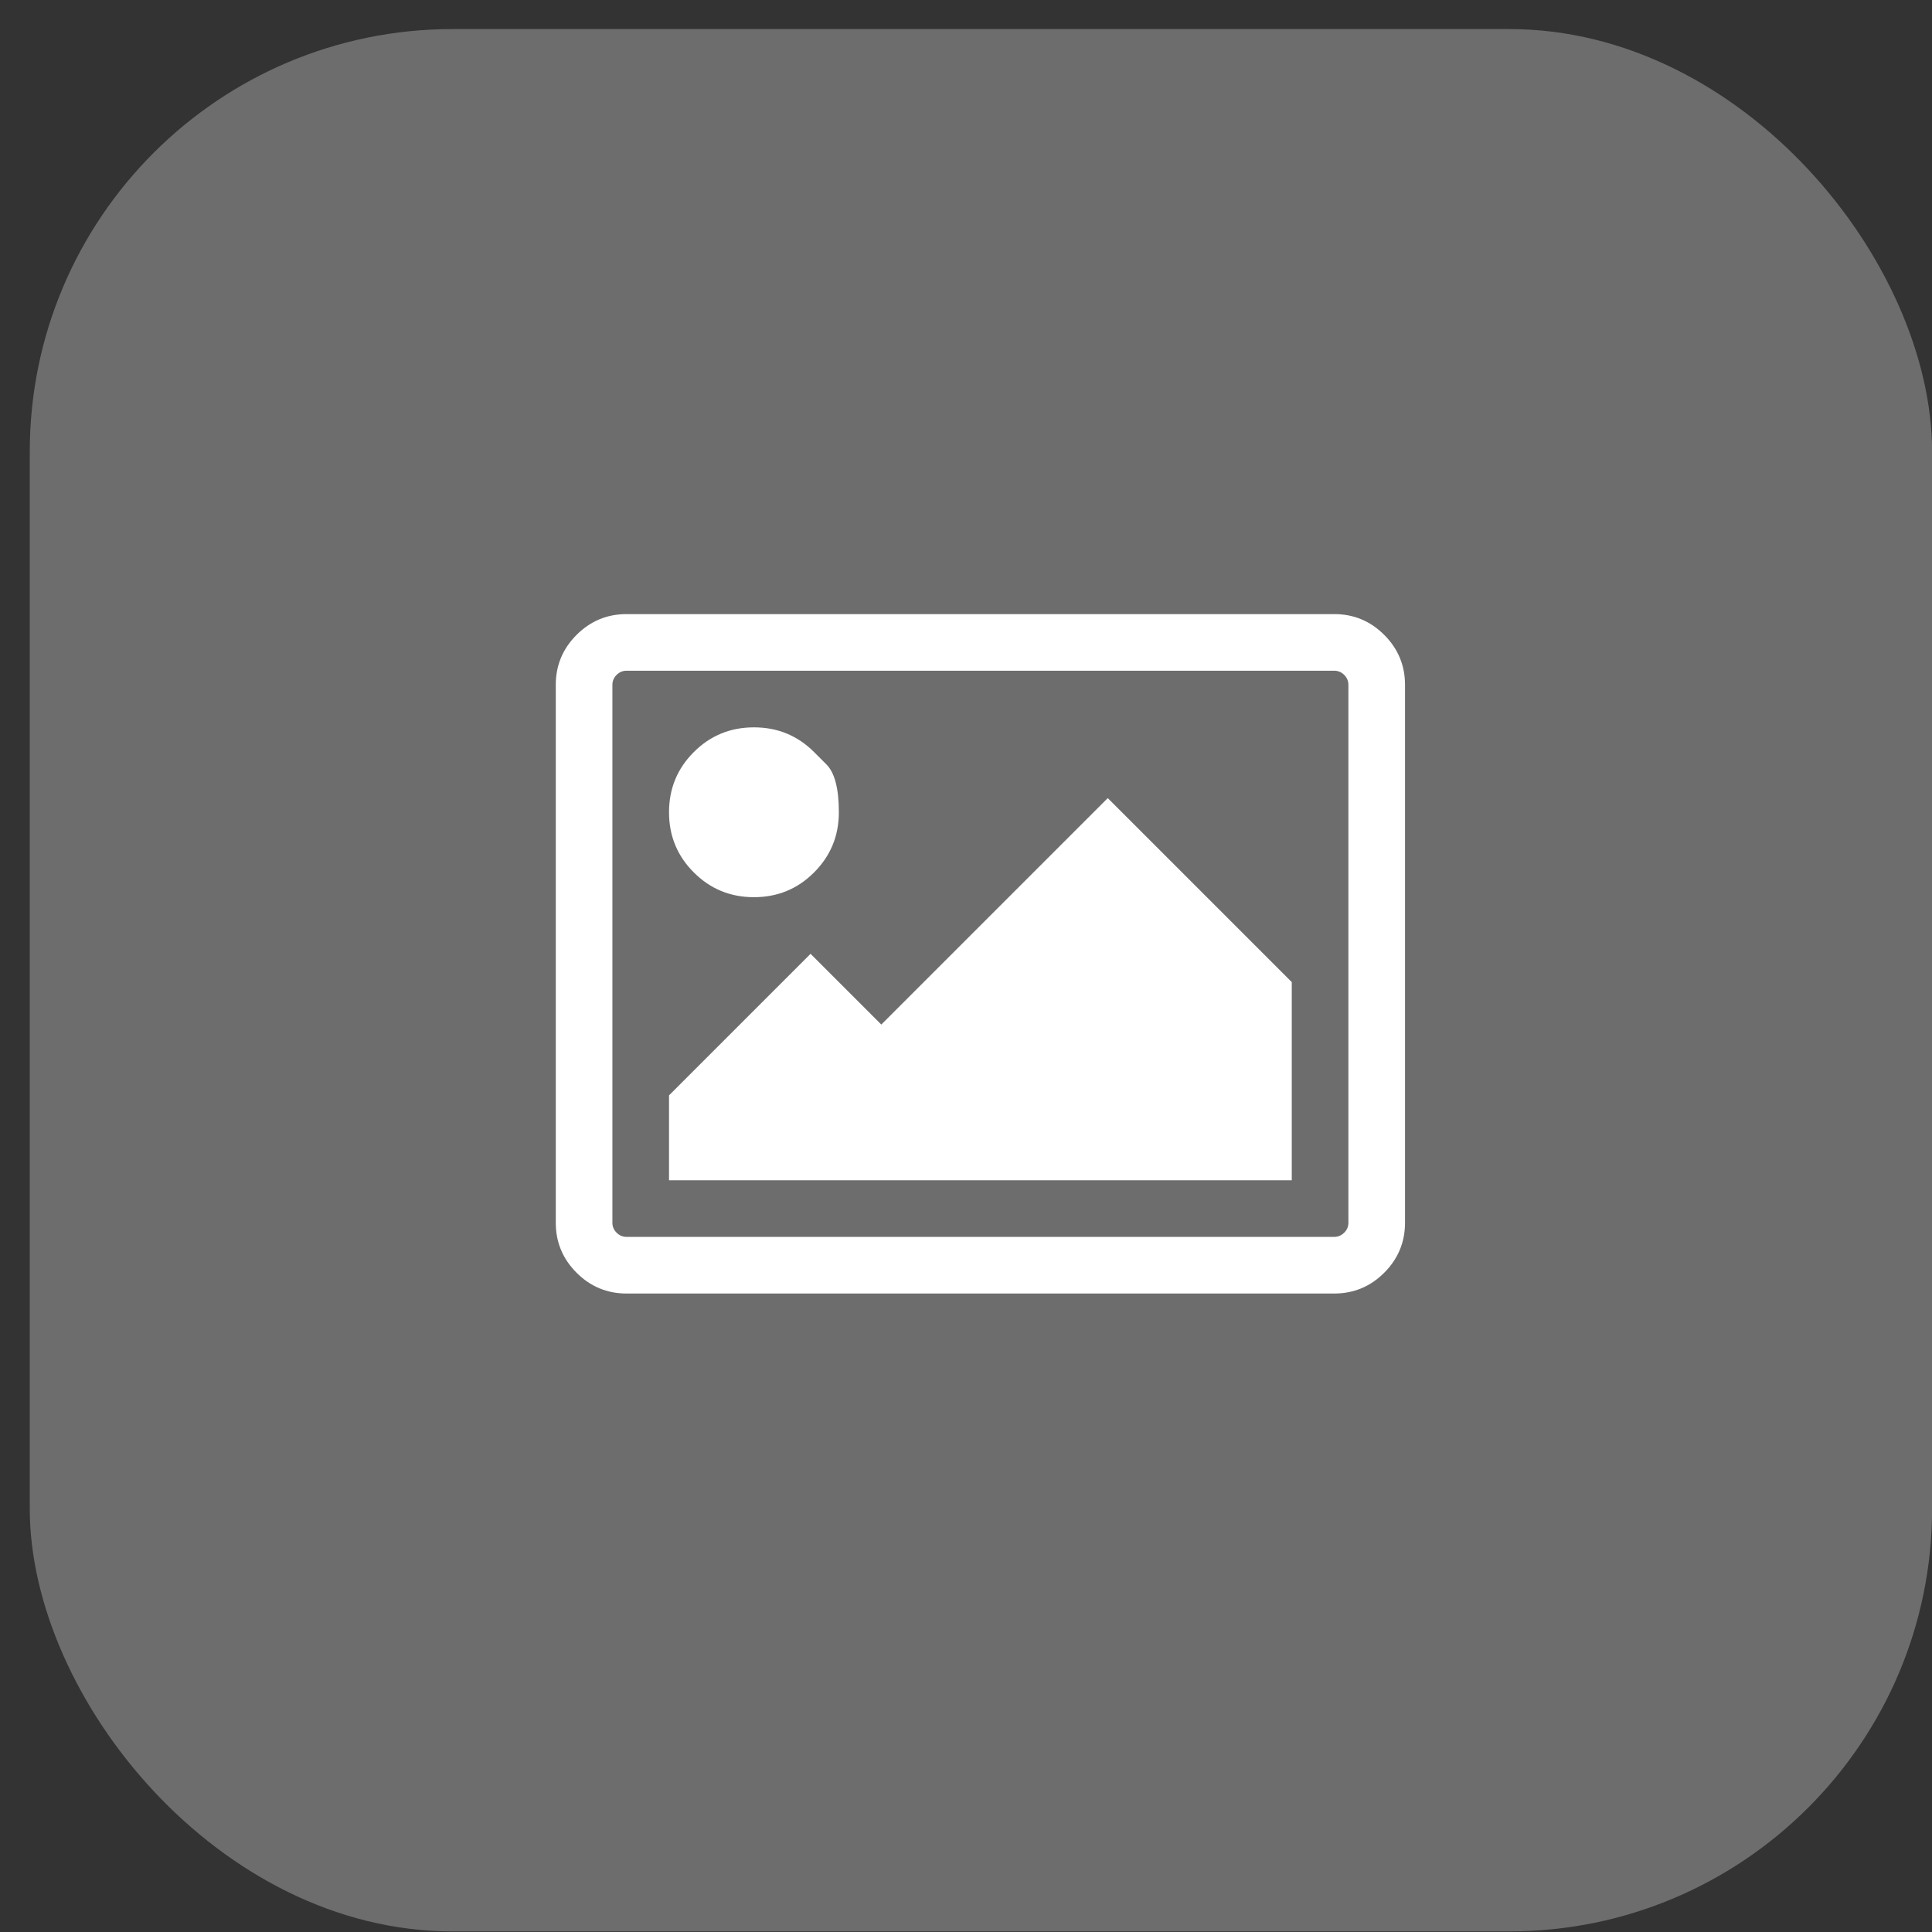 <svg width="42" height="42" viewBox="0 0 42 42" fill="none" xmlns="http://www.w3.org/2000/svg">
<rect x="0" y="0" width="42" height="42" fill="#333333" stroke="none"/>
<rect x="0.647" y="0.632" width="41.355" height="41.355" rx="9.19" fill="#878787" fill-opacity="0.7"/>
<g clip-path="url(#clip0_3483_69)">
<path d="M17.698 16.35C17.698 16.35 17.787 16.44 17.967 16.619C18.146 16.799 18.236 17.145 18.236 17.658C18.236 18.171 18.056 18.607 17.698 18.965C17.339 19.325 16.903 19.504 16.39 19.504C15.877 19.504 15.441 19.325 15.082 18.965C14.723 18.607 14.544 18.171 14.544 17.658C14.544 17.145 14.723 16.709 15.082 16.35C15.441 15.991 15.877 15.812 16.39 15.812C16.903 15.812 17.339 15.991 17.698 16.35ZM28.082 21.35V25.658H14.544V23.812L17.621 20.735L19.159 22.273L24.082 17.35L28.082 21.35ZM29.006 14.581H13.62C13.537 14.581 13.465 14.611 13.404 14.672C13.343 14.733 13.313 14.805 13.313 14.889V26.581C13.313 26.665 13.343 26.737 13.404 26.797C13.465 26.858 13.537 26.889 13.62 26.889H29.006C29.089 26.889 29.161 26.858 29.222 26.797C29.283 26.737 29.313 26.665 29.313 26.581V14.889C29.313 14.805 29.283 14.733 29.222 14.672C29.161 14.611 29.089 14.581 29.006 14.581ZM30.544 14.889V26.581C30.544 27.004 30.393 27.366 30.092 27.668C29.791 27.969 29.429 28.12 29.006 28.12H13.62C13.197 28.12 12.835 27.969 12.534 27.668C12.233 27.366 12.082 27.004 12.082 26.581V14.889C12.082 14.465 12.233 14.103 12.534 13.802C12.835 13.501 13.197 13.35 13.62 13.35H29.006C29.429 13.35 29.791 13.501 30.092 13.802C30.393 14.103 30.544 14.465 30.544 14.889Z" fill="white"/>
</g>
<defs>
<clipPath id="clip0_3483_69">
<rect width="18.472" height="17.231" fill="white" transform="matrix(1 0 0 -1 12.078 29.35)"/>
</clipPath>
</defs>
</svg>
